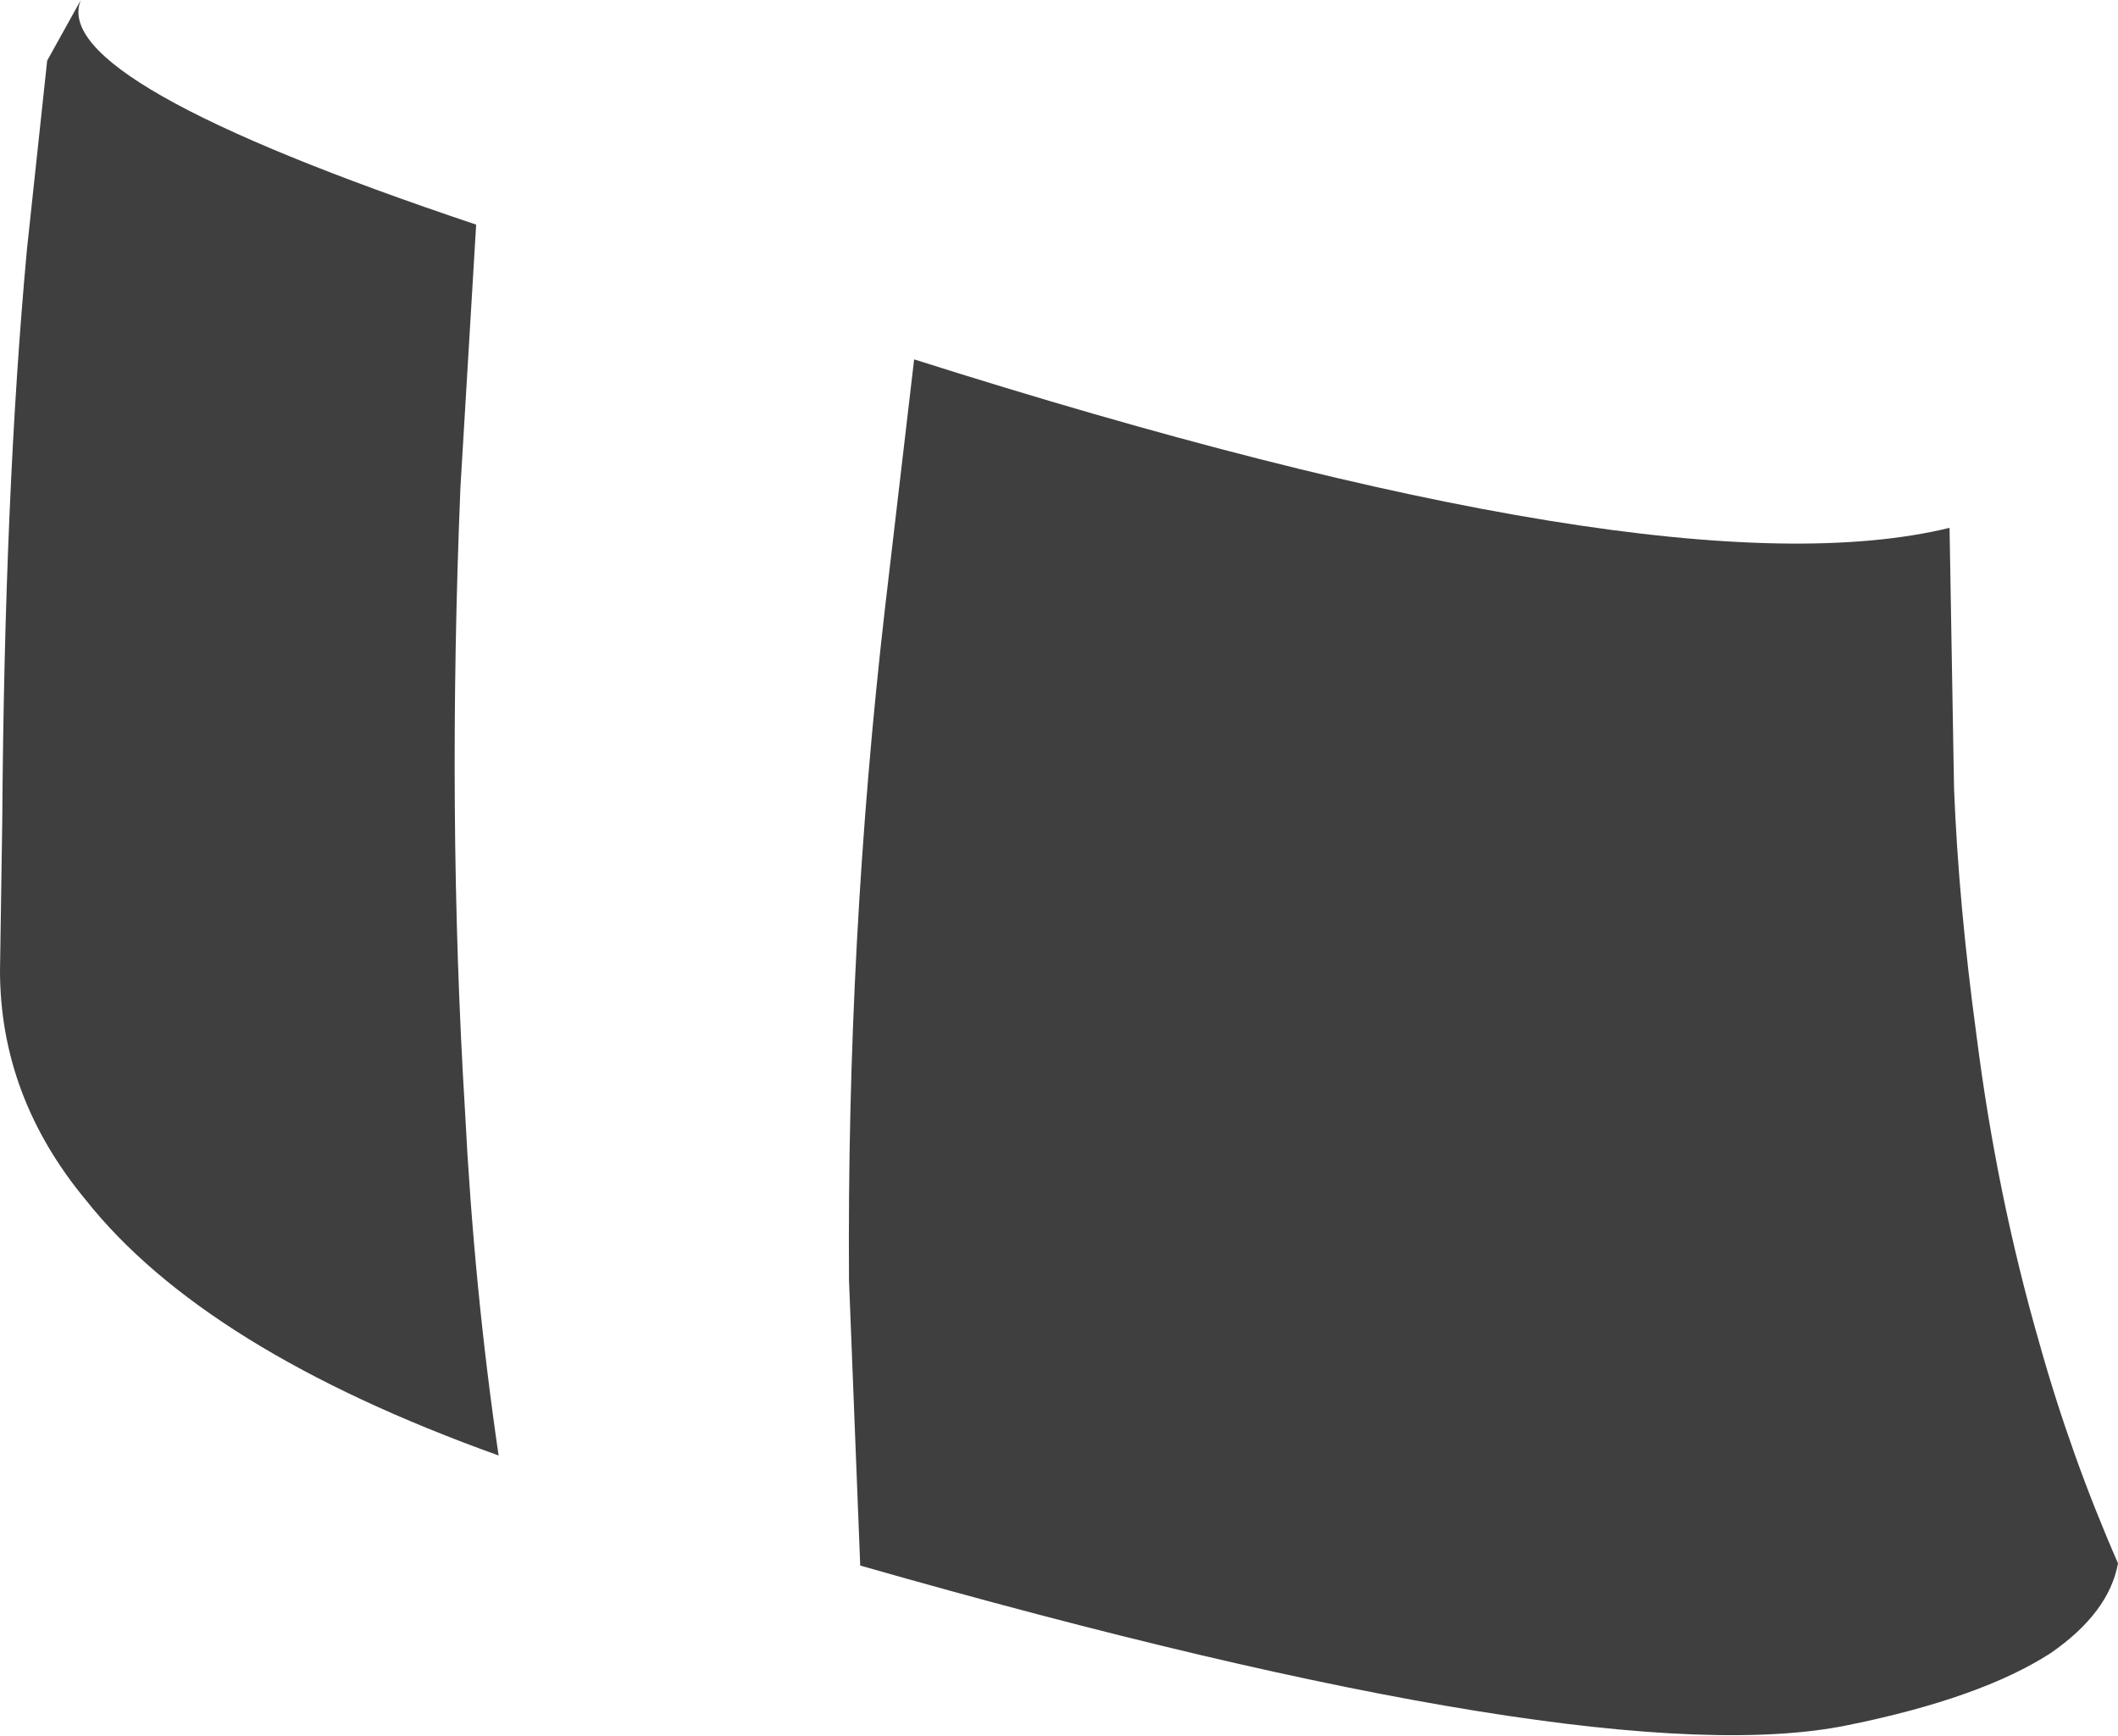 <?xml version="1.0" encoding="UTF-8" standalone="no"?>
<svg xmlns:xlink="http://www.w3.org/1999/xlink" height="38.65px" width="47.15px" xmlns="http://www.w3.org/2000/svg">
  <g transform="matrix(1.0, 0.0, 0.0, 1.0, 23.6, 19.3)">
    <path d="M19.9 -1.75 Q20.0 0.8 20.4 3.75 20.85 7.3 21.8 10.6 22.5 13.1 23.55 15.5 23.35 16.6 22.05 17.5 20.5 18.5 17.55 19.1 12.0 20.25 -4.45 15.55 L-4.7 9.2 Q-4.75 1.65 -3.9 -5.75 L-3.25 -11.3 Q13.45 -6.0 19.8 -7.55 L19.9 -1.75 M-13.0 -14.3 L-13.35 -8.45 Q-13.65 -1.15 -13.25 5.4 -13.05 9.35 -12.5 13.1 -19.05 10.75 -21.7 7.4 -23.6 5.1 -23.6 2.3 L-23.55 -1.0 Q-23.5 -8.35 -23.0 -13.75 L-22.55 -17.95 -21.8 -19.3 Q-22.55 -17.5 -13.0 -14.3" fill="#3f3f3f" fill-rule="evenodd" stroke="none"/>
  </g>
</svg>
